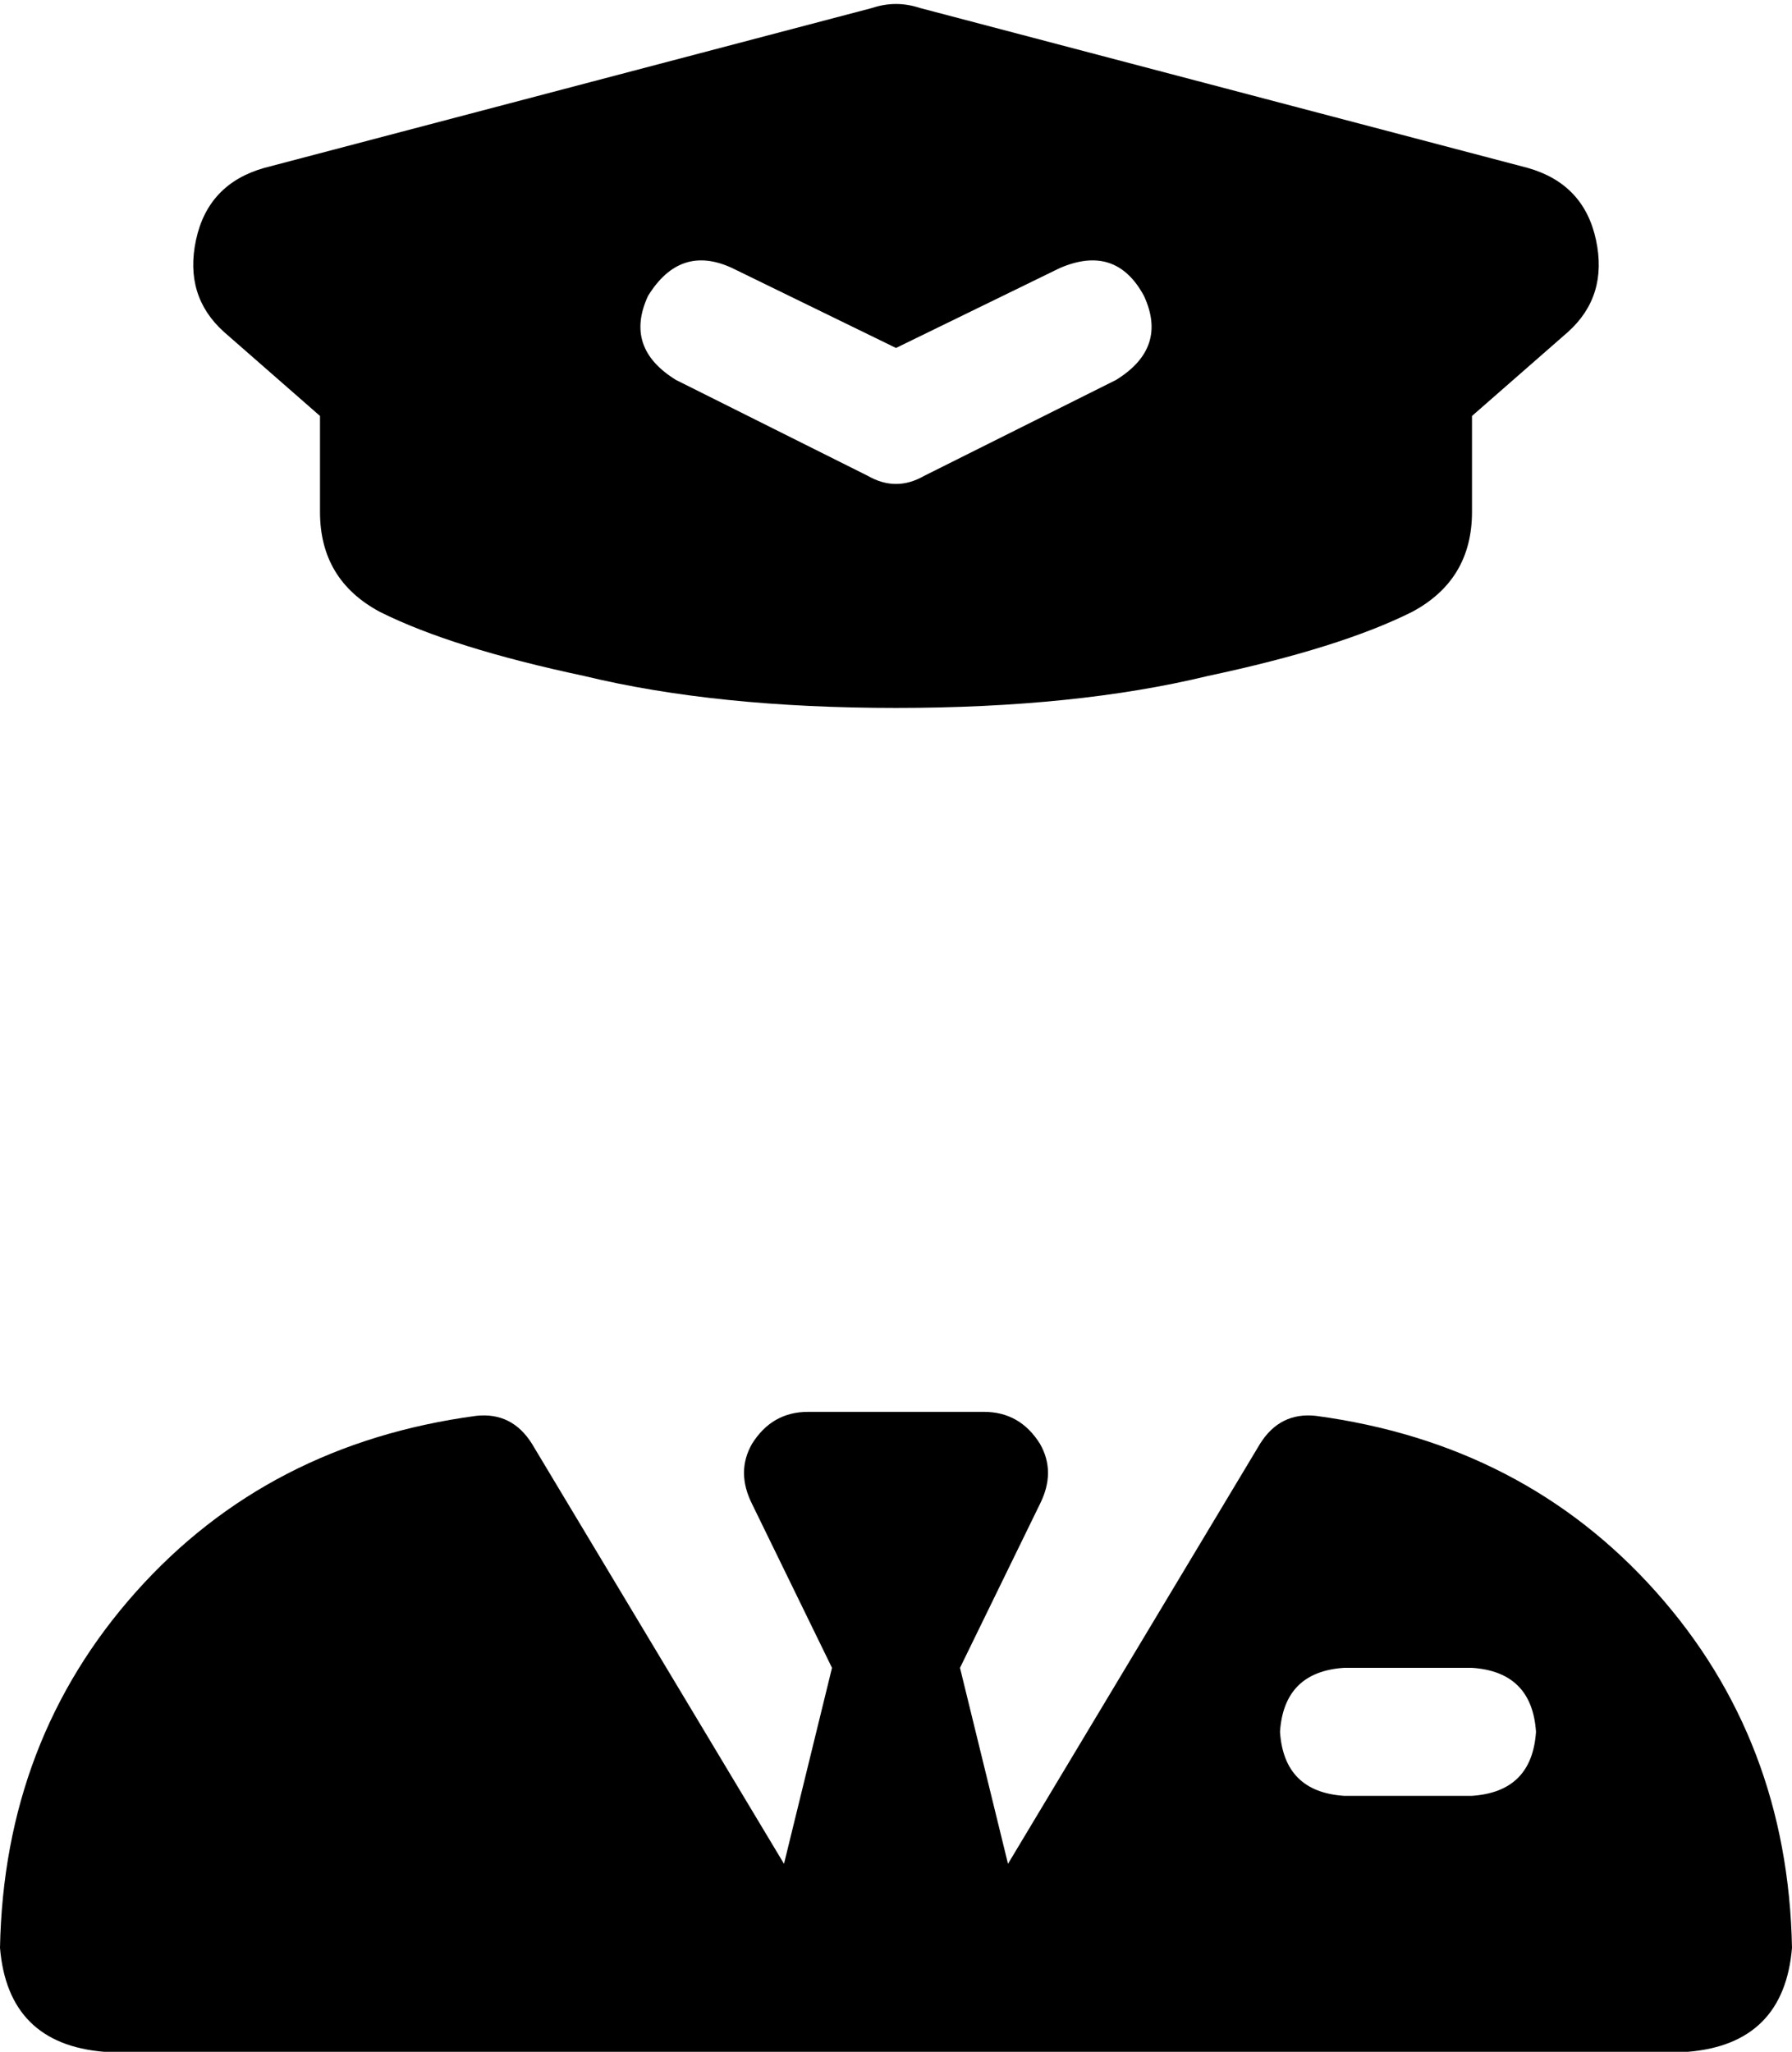 <svg xmlns="http://www.w3.org/2000/svg" viewBox="0 0 448 513">
    <path d="M 230 2 L 382 42 Q 396 46 399 60 Q 402 74 392 83 L 368 104 Q 368 105 368 107 L 368 128 Q 368 145 353 153 Q 335 162 302 169 Q 269 177 224 177 Q 179 177 146 169 Q 113 162 95 153 Q 80 145 80 128 L 80 107 Q 80 105 80 104 L 56 83 Q 46 74 49 60 Q 52 46 66 42 L 218 2 Q 224 0 230 2 L 230 2 Z M 162 74 Q 156 87 169 95 L 217 119 Q 224 123 231 119 L 279 95 Q 292 87 286 74 Q 279 61 265 67 L 224 87 L 183 67 Q 170 61 162 74 L 162 74 Z M 208 417 L 188 376 Q 184 368 188 361 Q 193 353 202 353 L 246 353 Q 255 353 260 361 Q 264 368 260 376 L 240 417 L 252 466 L 315 361 Q 320 353 329 354 Q 381 361 414 398 Q 447 435 448 487 Q 446 511 422 513 L 256 513 L 256 513 L 192 513 L 192 513 L 26 513 Q 2 511 0 487 Q 1 435 34 398 Q 67 361 119 354 Q 128 353 133 361 L 196 466 L 208 417 L 208 417 Z M 336 417 Q 321 418 320 433 Q 321 448 336 449 L 368 449 Q 383 448 384 433 Q 383 418 368 417 L 336 417 L 336 417 Z"/>
</svg>
